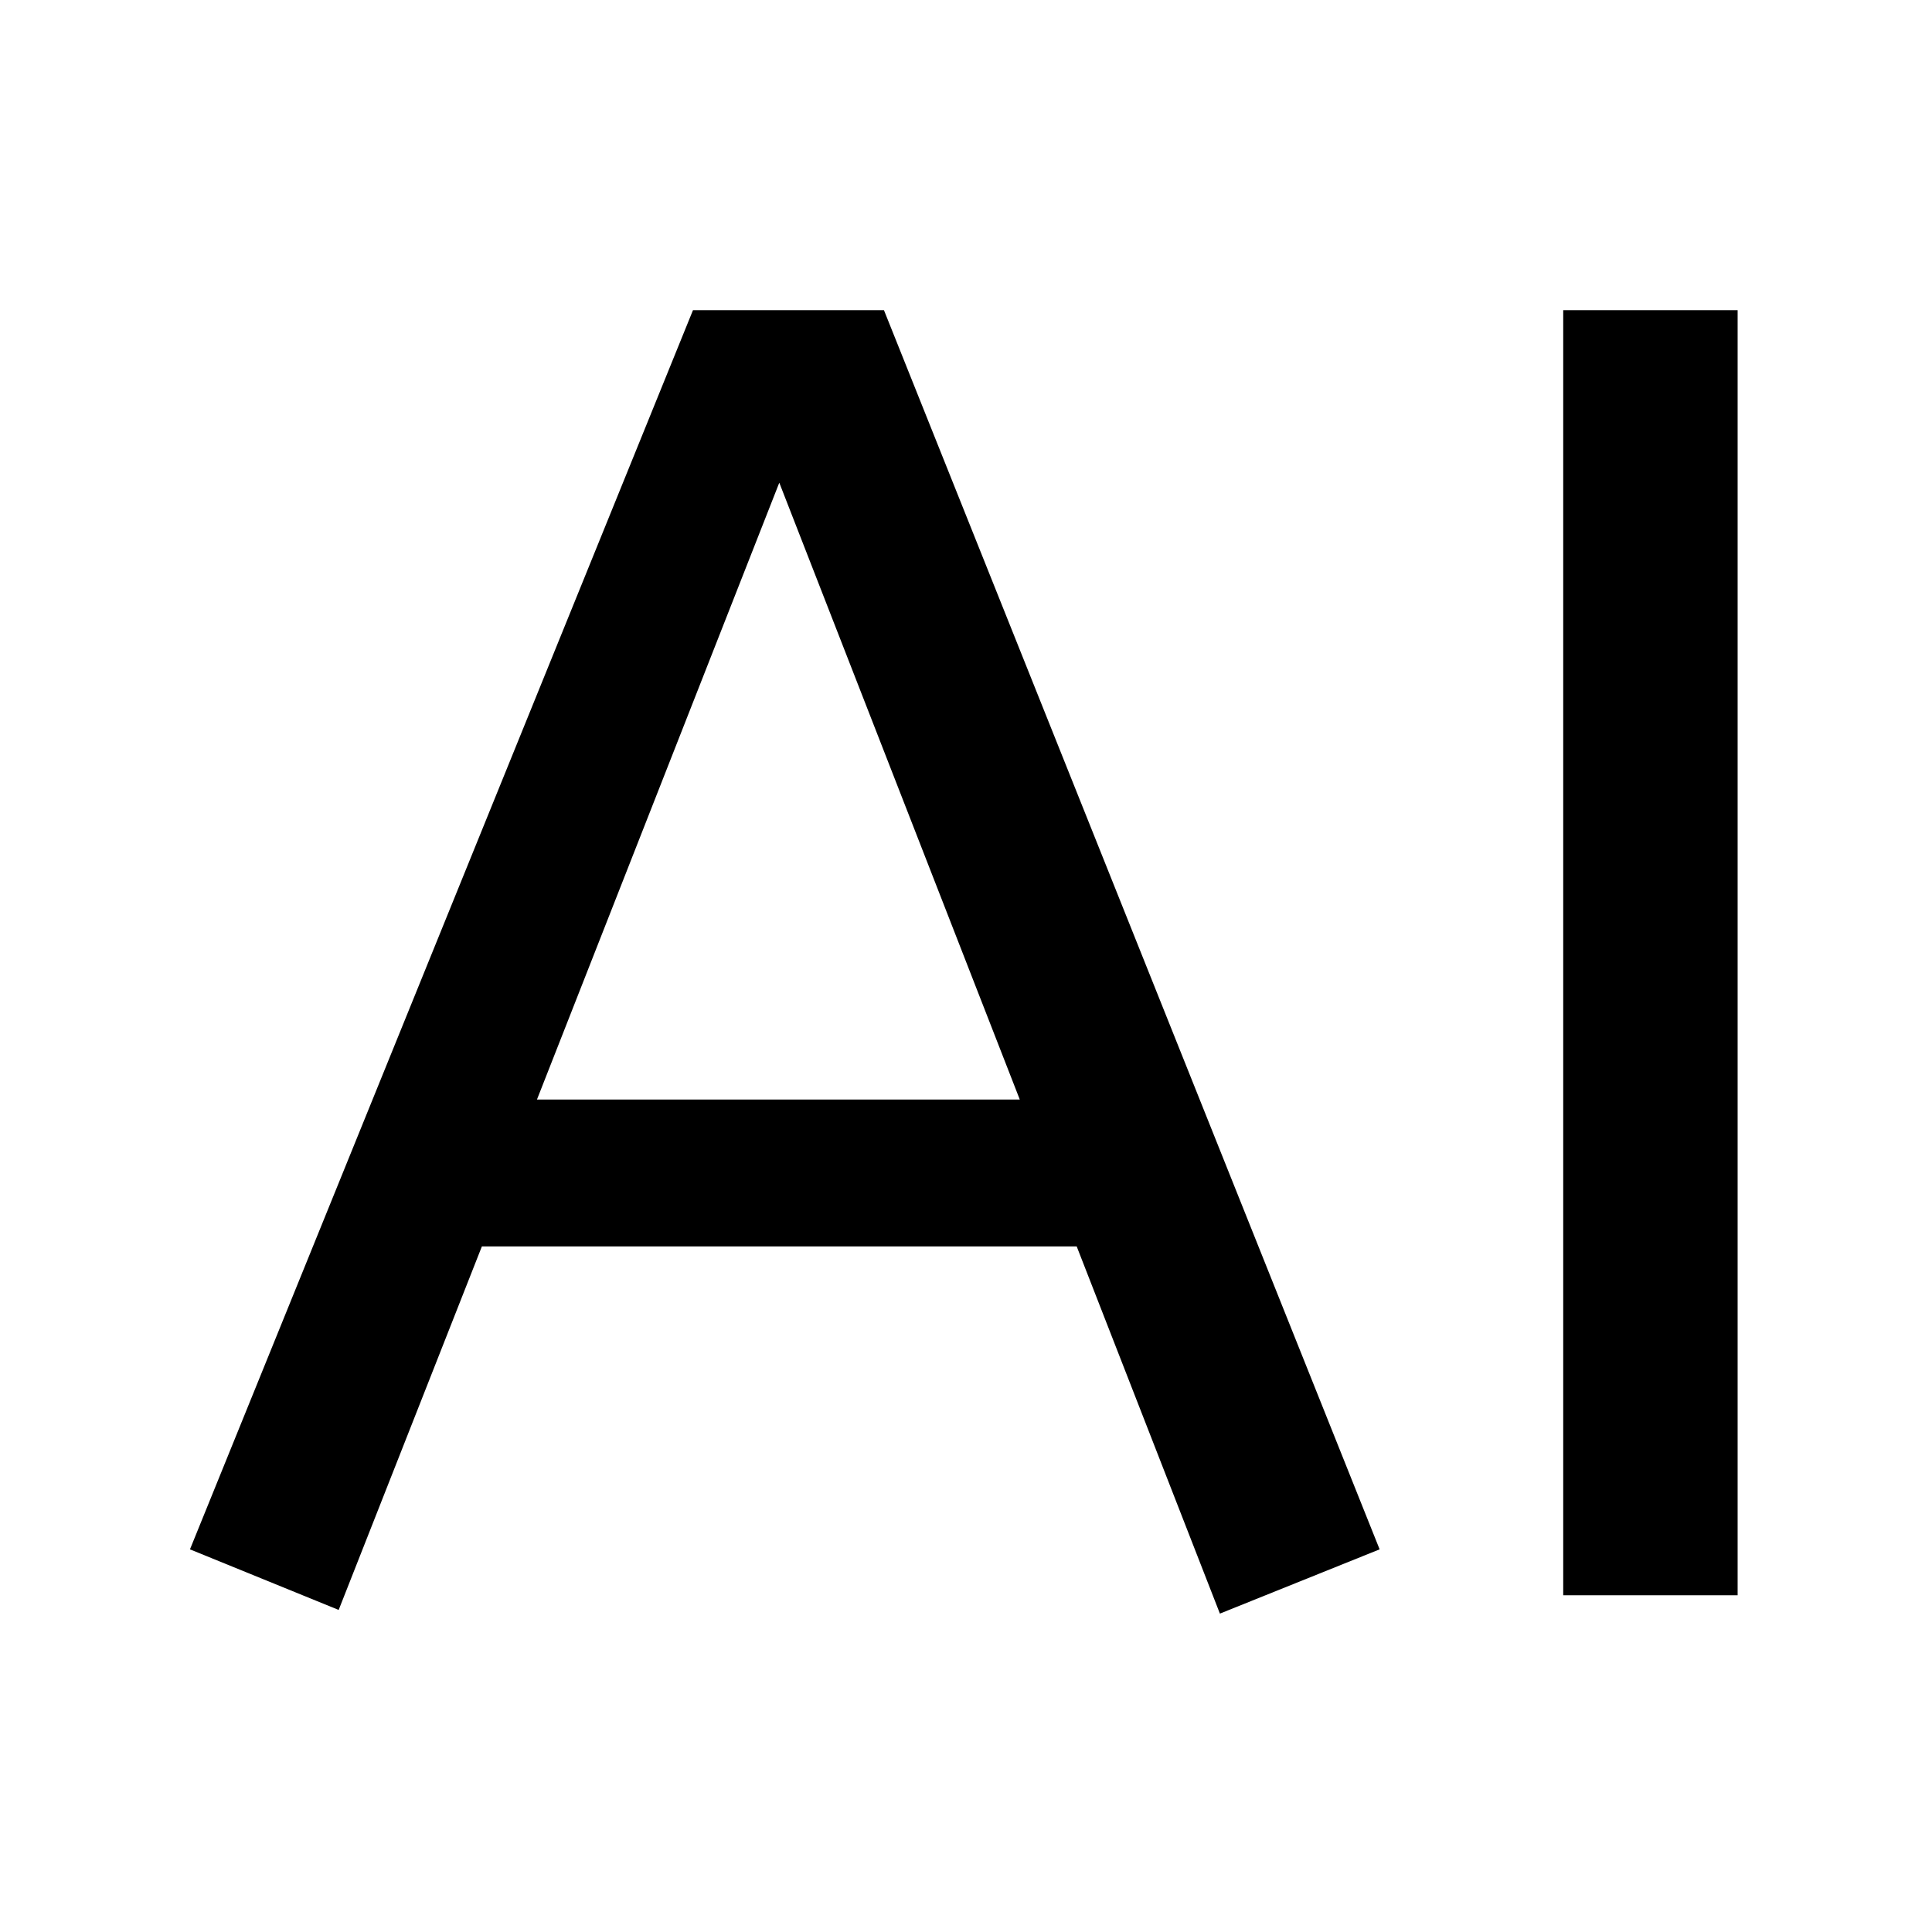 <svg xmlns="http://www.w3.org/2000/svg" version="1.1" xmlns:xlink="http://www.w3.org/1999/xlink" xmlns:svgjs="http://svgjs.dev/svgjs" width="128" height="128" viewBox="0 0 128 128"><g transform="matrix(0.805,0,0,0.805,12.334,20.256)"><svg viewBox="0 0 155 131" data-background-color="#ffffff" preserveAspectRatio="xMidYMid meet" height="108" width="128" xmlns="http://www.w3.org/2000/svg" xmlns:xlink="http://www.w3.org/1999/xlink"><g id="tight-bounds" transform="matrix(1,0,0,1,0.25,0.438)"><svg viewBox="0 0 154.5 130.125" height="130.125" width="154.5"><g><svg viewBox="0 0 154.5 130.125" height="130.125" width="154.5"><g><svg viewBox="0 0 154.5 130.125" height="130.125" width="154.5"><g id="textblocktransform"><svg viewBox="0 0 154.5 130.125" height="130.125" width="154.5" id="textblock"><g><svg viewBox="0 0 154.5 130.125" height="130.125" width="154.5"><g transform="matrix(1,0,0,1,0,0)"><svg width="154.5" viewBox="0.5 -35 42.15 35.5" height="130.125" data-palette-color="#141d2f"><path d="M32.9-1.25L28.55 0.5 24.65-9.5 8.45-9.5 4.55 0.4 0.5-1.25 14.2-35 19.4-35 32.9-1.25ZM16.55-30.3L9.95-13.5 23.1-13.5 16.55-30.3ZM42.65 0L37.9 0 37.9-35 42.65-35 42.65 0Z" opacity="1" transform="matrix(1,0,0,1,0,0)" fill="#000000" class="wordmark-text-0" data-fill-palette-color="primary" id="text-0"></path></svg></g></svg></g></svg></g></svg></g><g></g></svg></g><defs></defs></svg><rect width="154.5" height="130.125" fill="none" stroke="none" visibility="hidden"></rect></g></svg></g></svg>